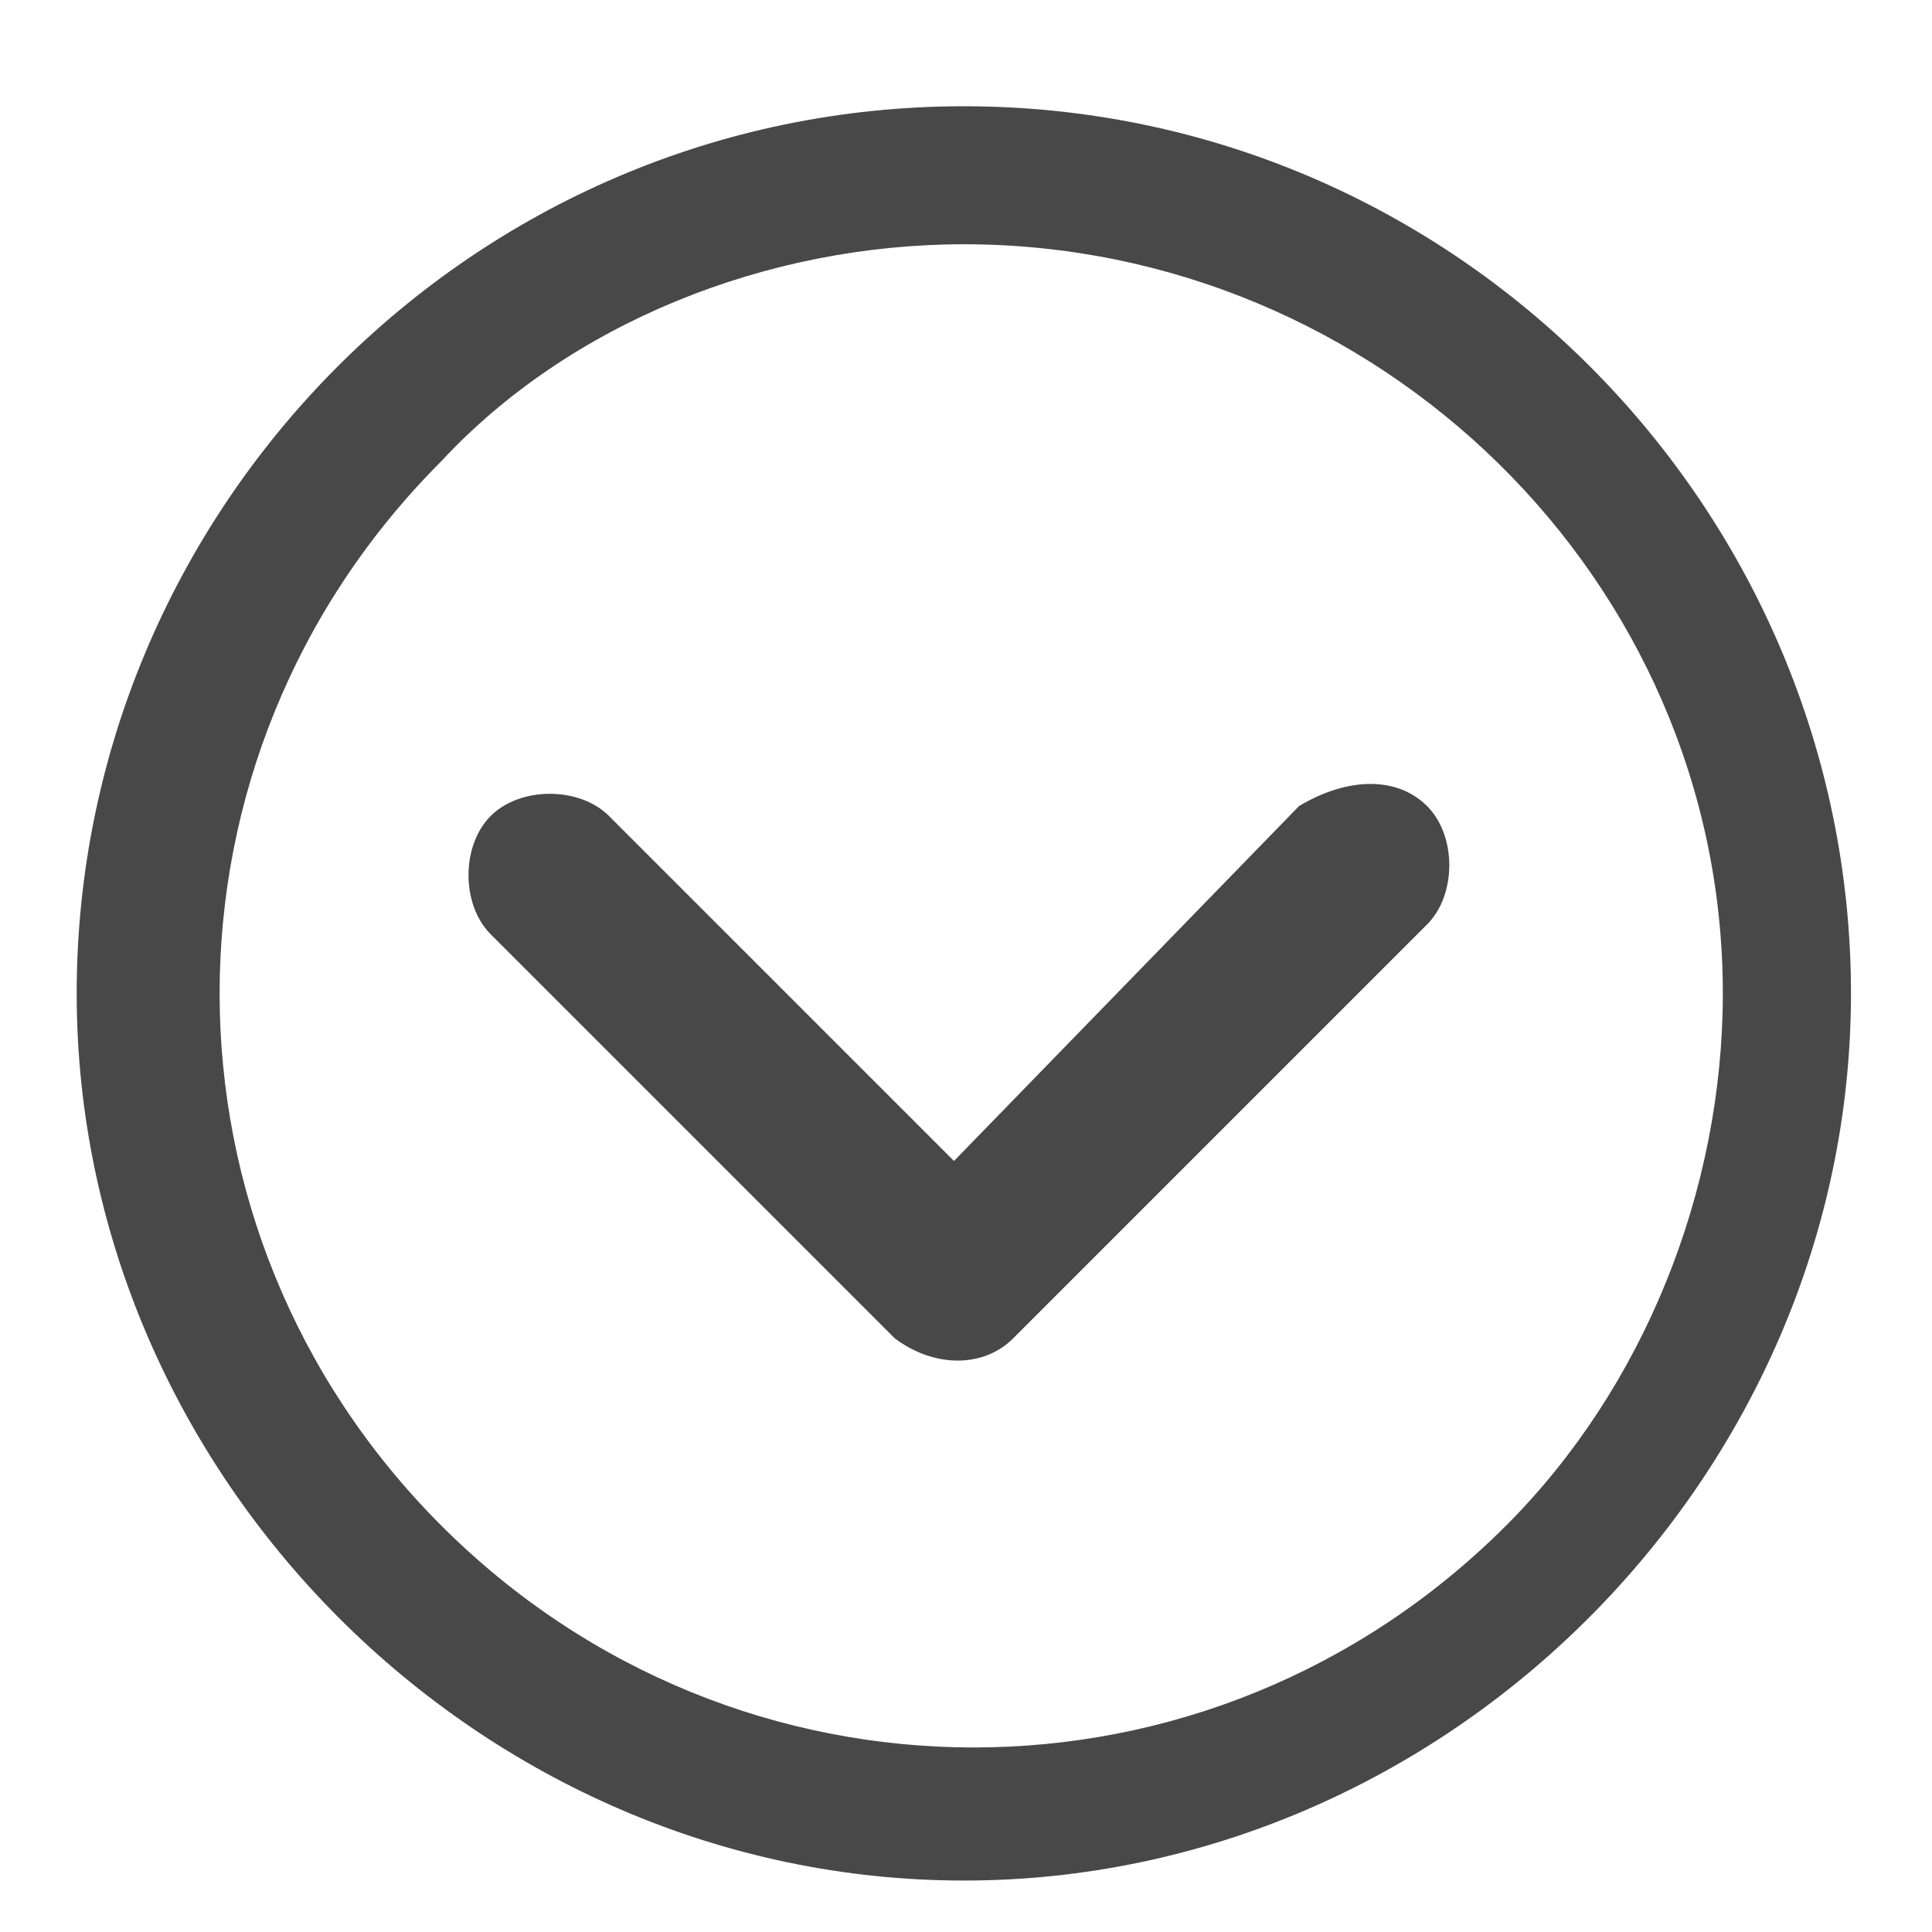<?xml version="1.0" encoding="utf-8"?>
<!-- Generator: Adobe Illustrator 25.3.1, SVG Export Plug-In . SVG Version: 6.00 Build 0)  -->
<svg version="1.1" id="レイヤー_1" xmlns="http://www.w3.org/2000/svg" xmlns:xlink="http://www.w3.org/1999/xlink" x="0px"
	 y="0px" viewBox="0 0 19.6 19.6" style="enable-background:new 0 0 19.6 19.6;" xml:space="preserve">
<style type="text/css">
	.st0{fill:#484848;}
</style>
<g id="Icon_ionic-ios-arrow-dropup" transform="translate(22.978 22.978) rotate(180)">
	<path id="パス_19" class="st0" d="M8.5,14.8c-0.3-0.3-0.3-0.9,0-1.2l4.2-4.2c0.3-0.3,0.8-0.3,1.2,0l4.1,4.1
		c0.3,0.3,0.3,0.9,0,1.2s-0.9,0.3-1.2,0c0,0,0,0,0,0l-3.5-3.5l-3.5,3.6C9.3,15.1,8.8,15.1,8.5,14.8C8.5,14.8,8.5,14.8,8.5,14.8z"/>
	<path id="パス_20" class="st0" d="M13.2,21.9c5,0,9-4.1,9-9s-4.1-9-9-9s-9,4.1-9,9S8.2,21.9,13.2,21.9L13.2,21.9z M13.2,20.5
		c-4.2,0-7.7-3.4-7.7-7.6c0-2,0.8-4,2.2-5.4c3-3,7.8-3,10.8,0s3,7.8,0,10.8C17.2,19.7,15.2,20.5,13.2,20.5z"/>
</g>
</svg>
